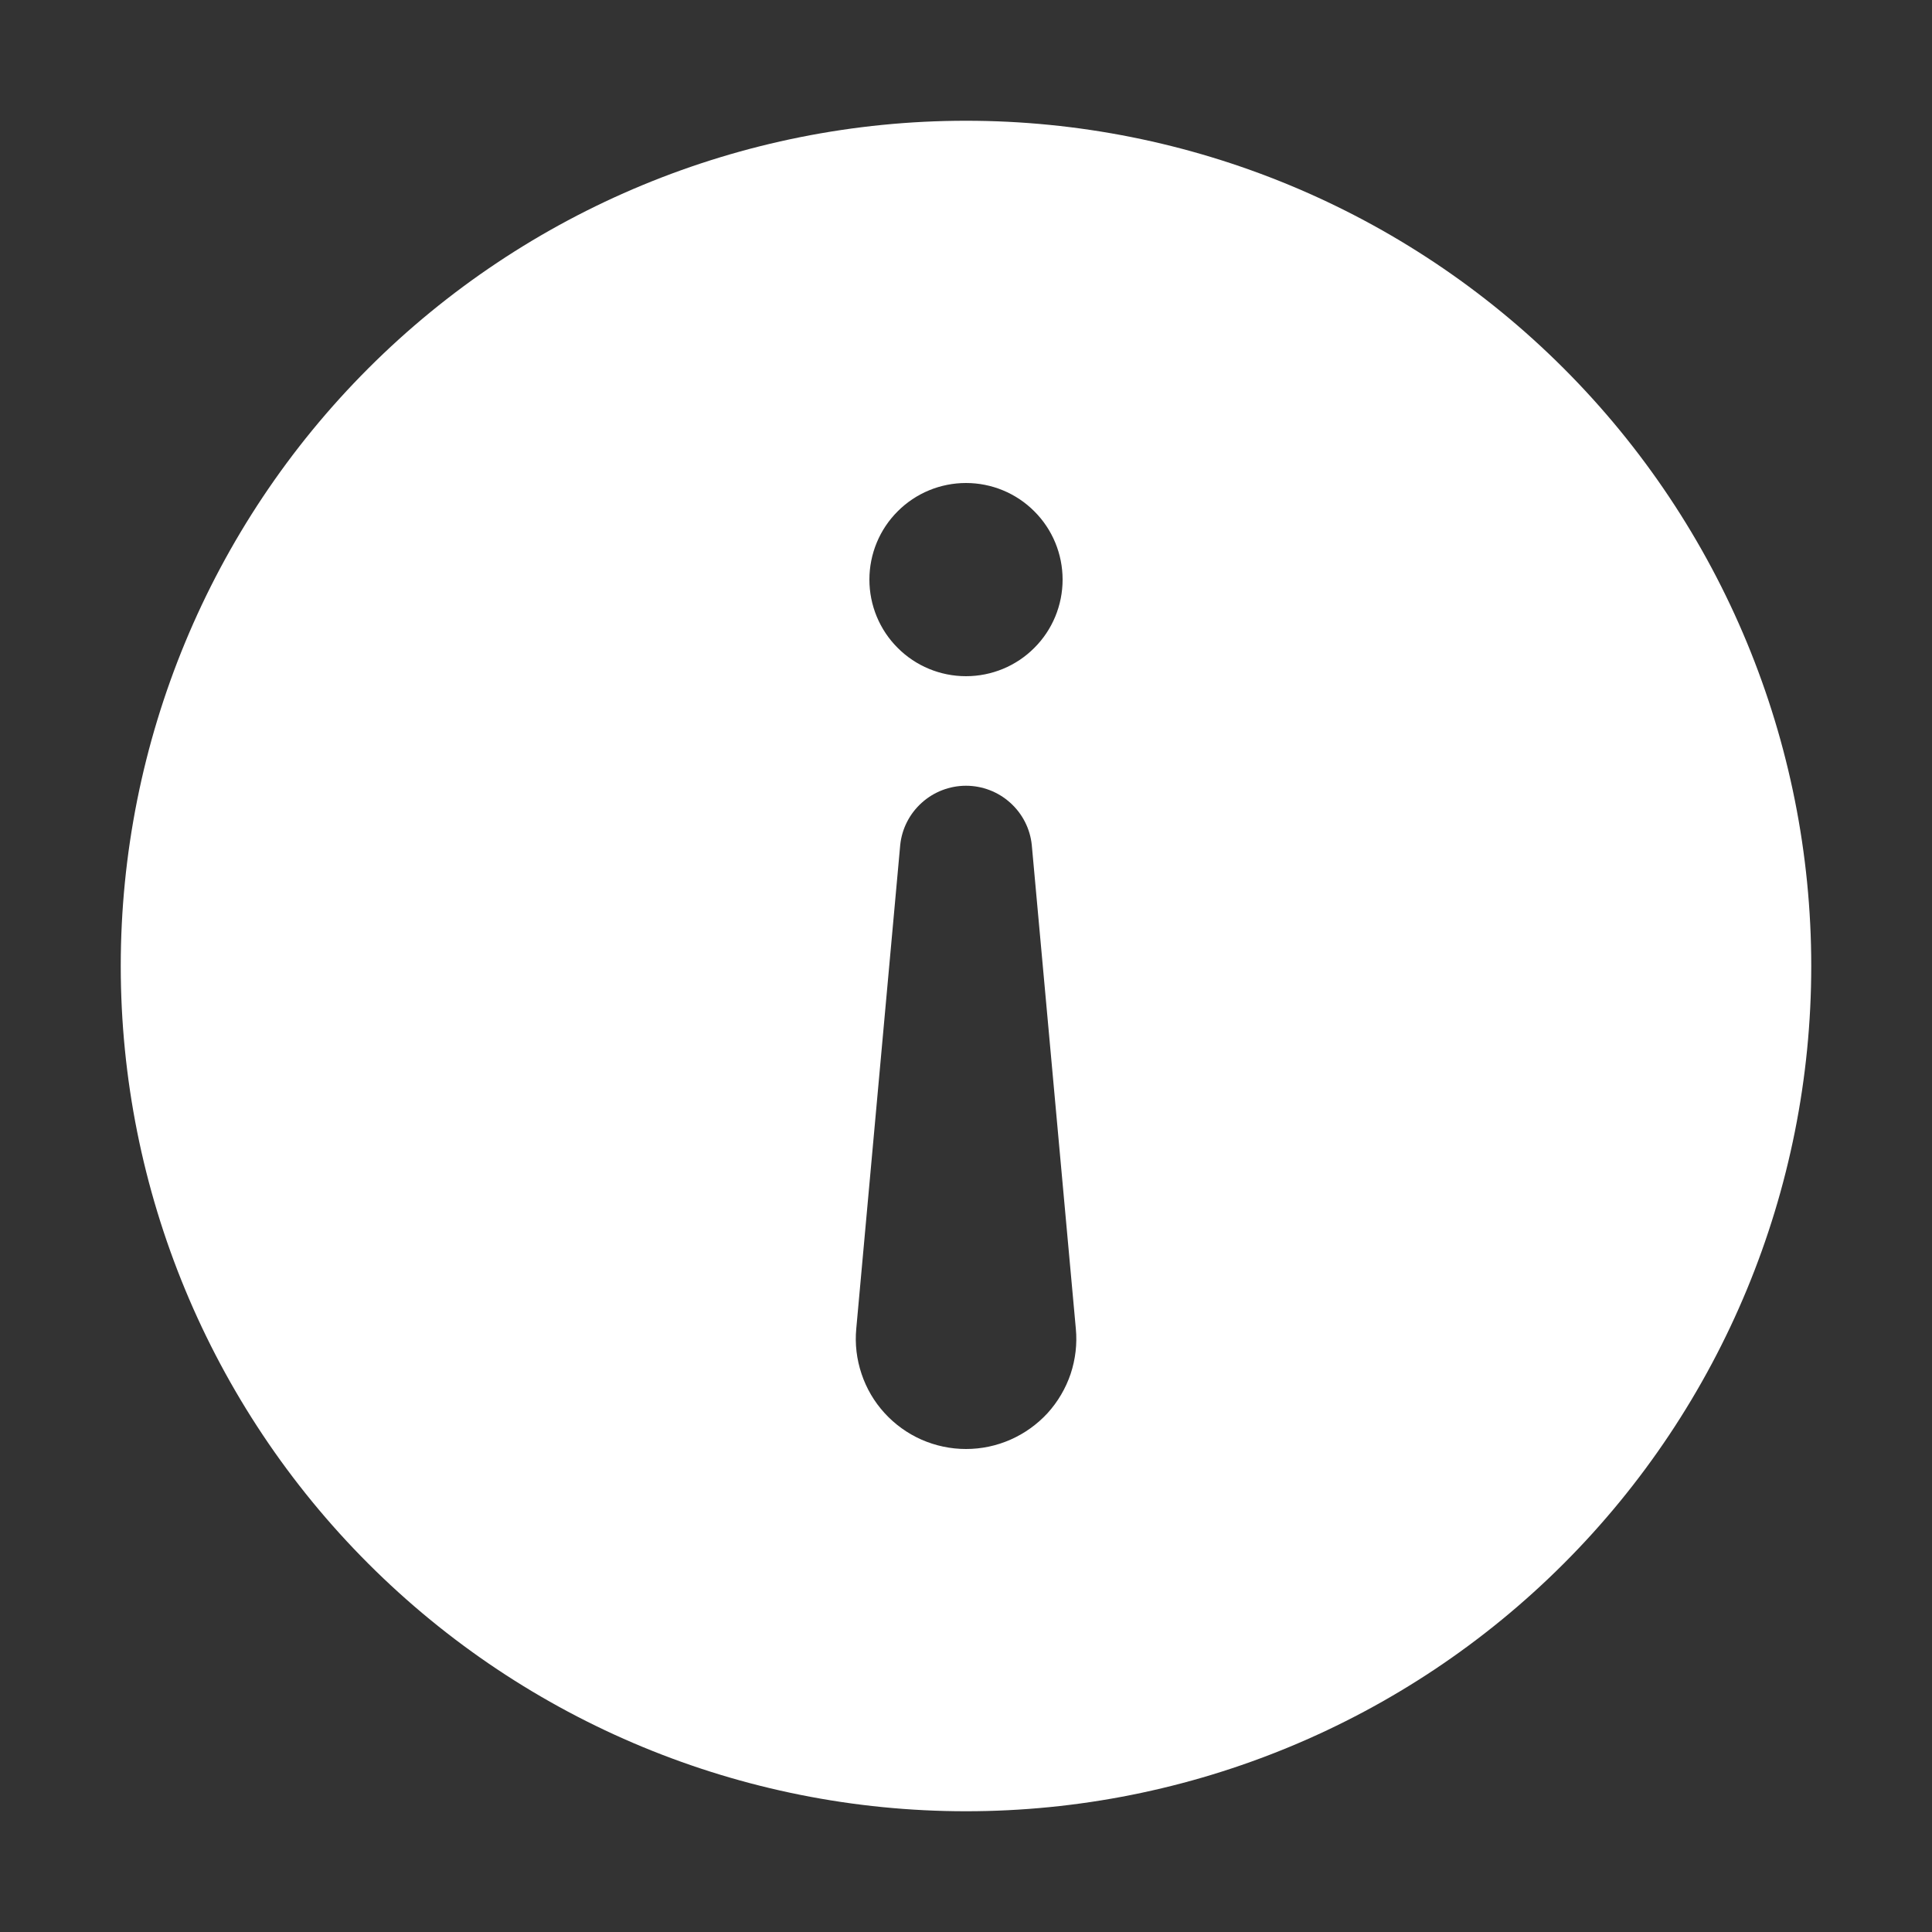 <svg width="20" height="20" viewBox="0 0 20 20" fill="none" xmlns="http://www.w3.org/2000/svg">
<rect x="0" y="0" width="20" height="20" fill="#333333" stroke="none"/>
<path d="M10 18.75C7.679 18.75 5.454 17.828 3.813 16.187C2.172 14.546 1.25 12.321 1.25 10C1.25 7.679 2.172 5.454 3.813 3.813C5.454 2.172 7.679 1.25 10 1.25C12.321 1.25 14.546 2.172 16.187 3.813C17.828 5.454 18.75 7.679 18.75 10C18.75 12.321 17.828 14.546 16.187 16.187C14.546 17.828 12.321 18.75 10 18.75ZM10 15C10.159 15 10.316 14.967 10.461 14.903C10.606 14.839 10.736 14.746 10.844 14.629C10.951 14.511 11.032 14.373 11.083 14.223C11.133 14.072 11.152 13.913 11.137 13.755L10.681 8.748C10.664 8.579 10.584 8.423 10.458 8.31C10.333 8.197 10.169 8.134 10 8.134C9.831 8.134 9.667 8.197 9.542 8.31C9.416 8.423 9.336 8.579 9.319 8.748L8.864 13.755C8.849 13.913 8.868 14.072 8.919 14.223C8.969 14.373 9.05 14.511 9.157 14.628C9.264 14.745 9.394 14.839 9.539 14.903C9.685 14.967 9.841 15 10 15ZM10 5C9.735 5 9.48 5.105 9.293 5.293C9.105 5.48 9 5.735 9 6C9 6.265 9.105 6.52 9.293 6.707C9.48 6.895 9.735 7 10 7C10.265 7 10.52 6.895 10.707 6.707C10.895 6.52 11 6.265 11 6C11 5.735 10.895 5.48 10.707 5.293C10.52 5.105 10.265 5 10 5Z" fill="white"/>
</svg>
